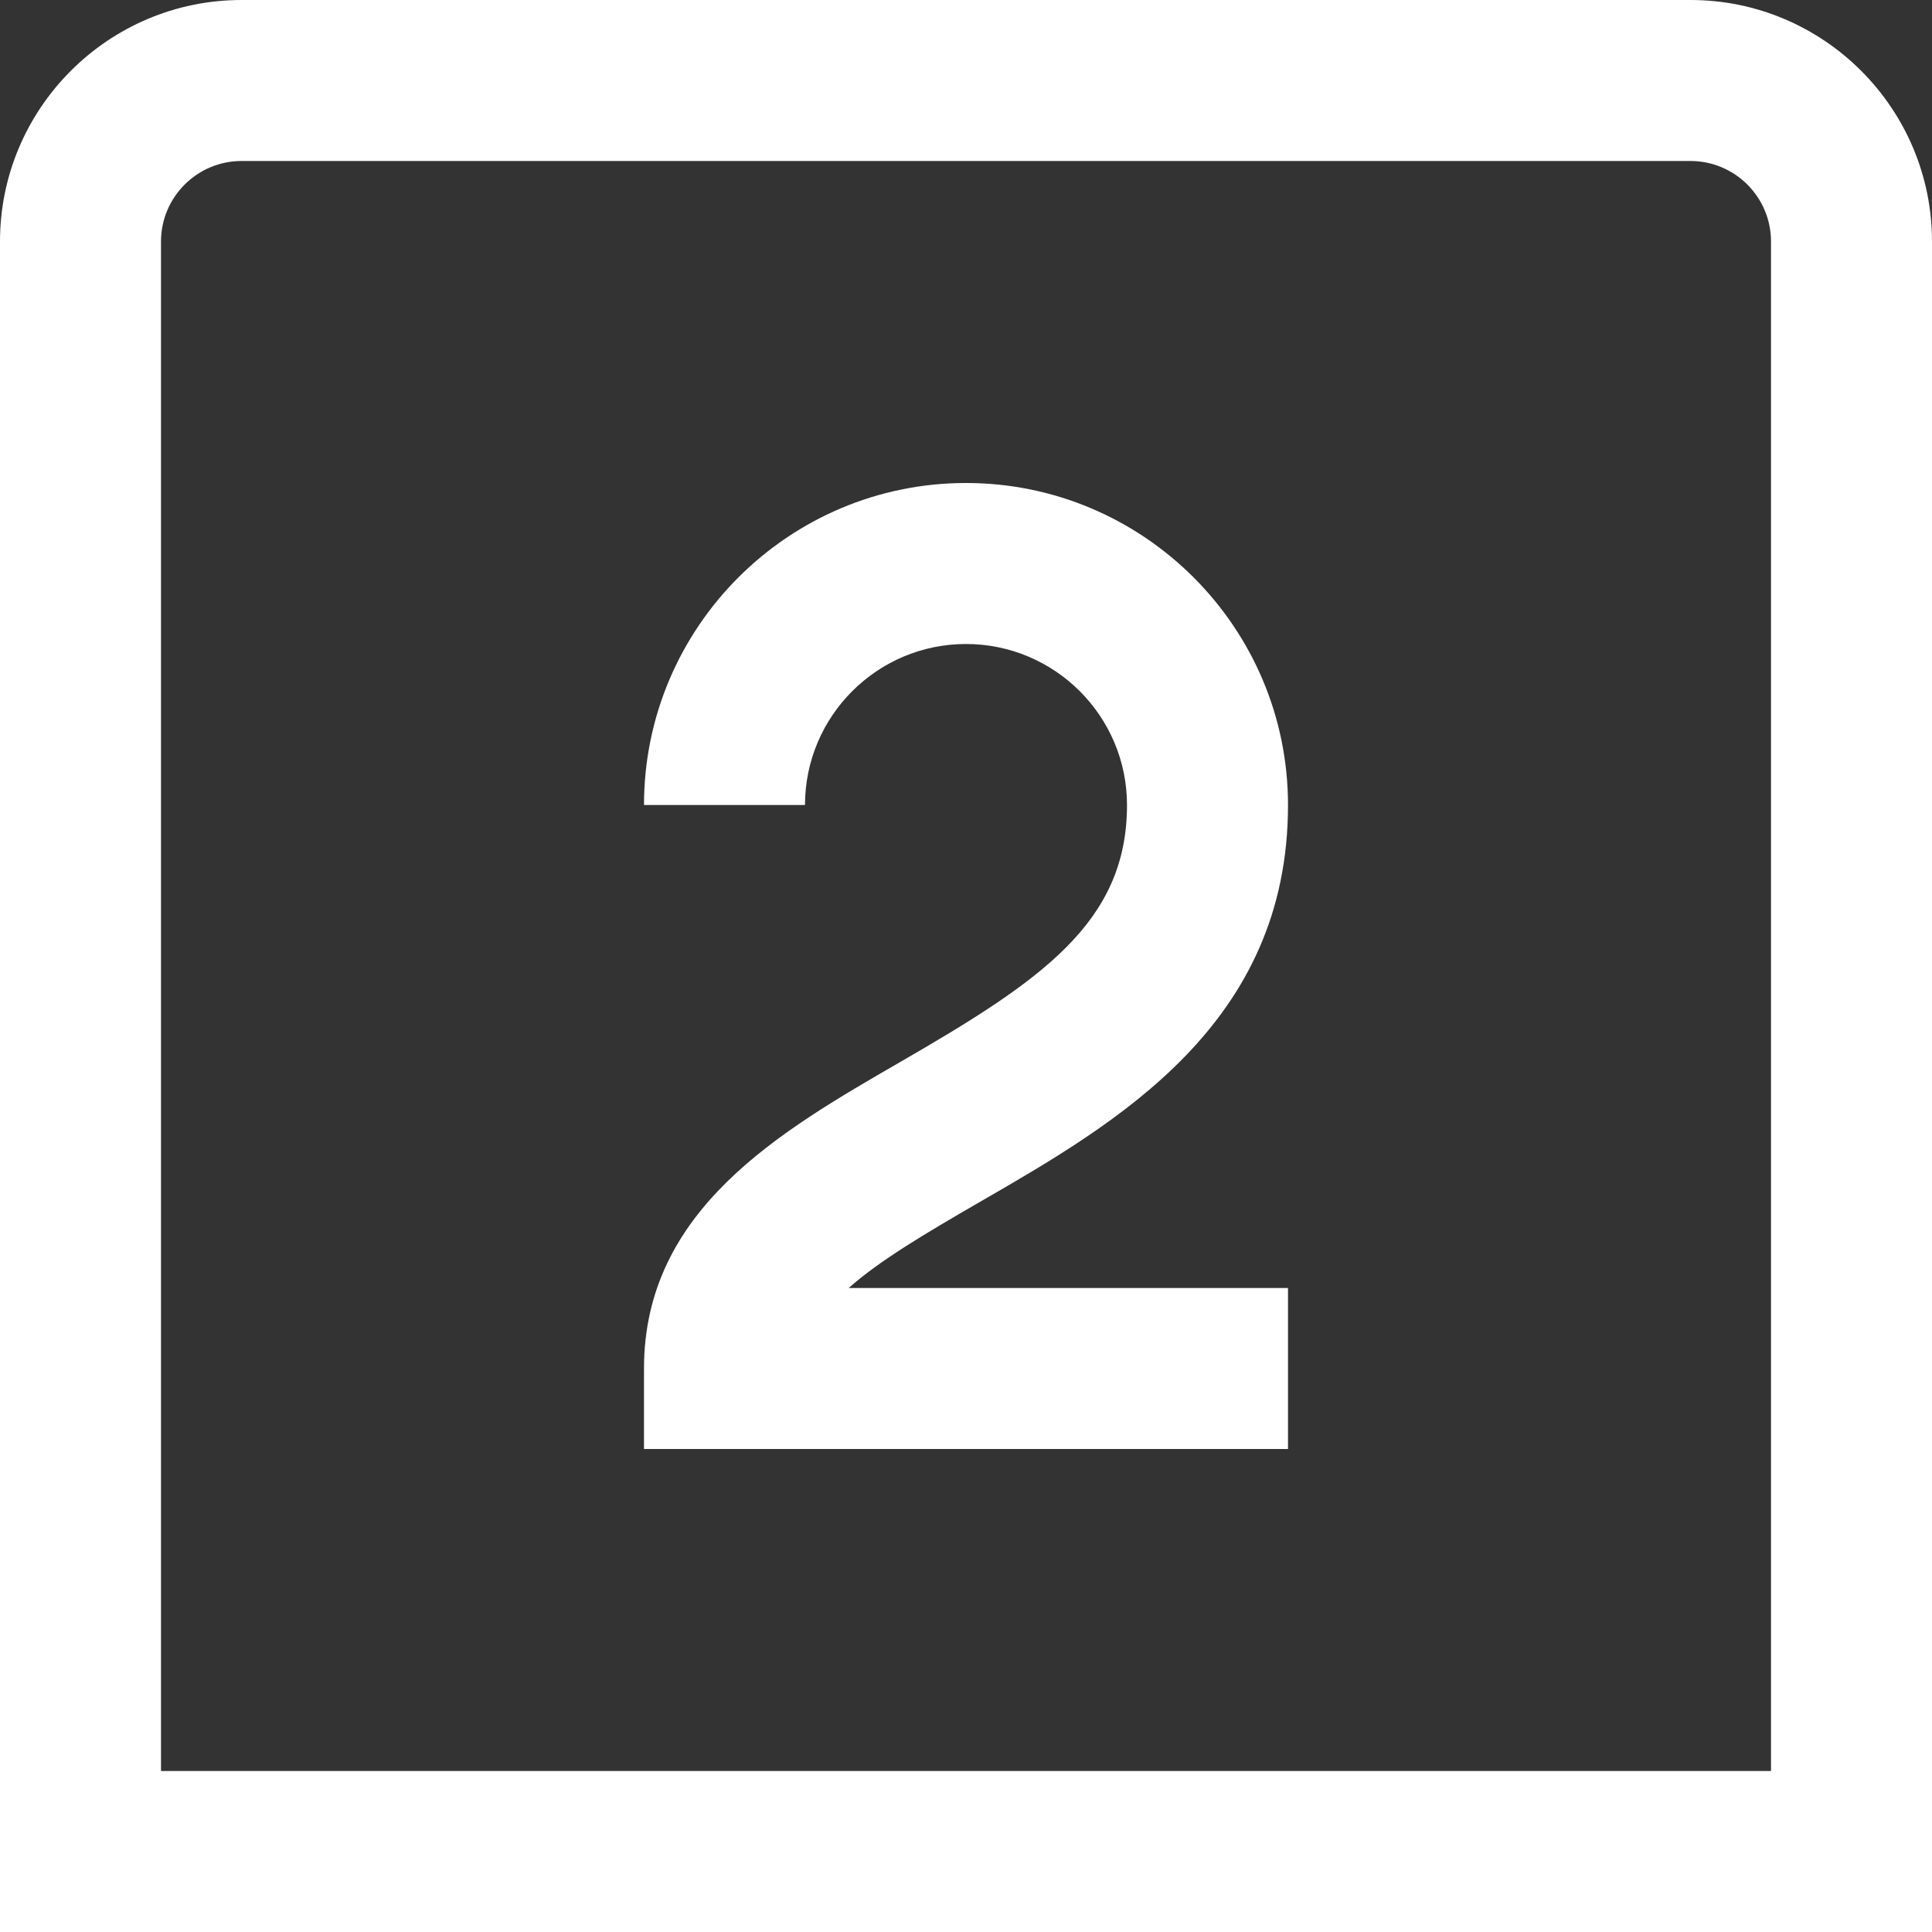 <?xml version="1.0" encoding="UTF-8"?>
<svg xmlns="http://www.w3.org/2000/svg" id="Layer_1" data-name="Layer 1" viewBox="0 0 24 24" width="512" height="512">
    <rect x="0" y="0" width="24" height="24" fill="#333333" stroke="none"/>
    <path d="M21,0H3C1.346,0,0,1.346,0,3V24H24V3c0-1.654-1.346-3-3-3Zm1,22H2V3c0-.551,.449-1,1-1H21c.552,0,1,.449,1,1V22Zm-9.823-7.072c-.699,.404-1.258,.737-1.634,1.072h5.457v2H8v-1c0-1.97,1.688-2.944,3.177-3.804,1.756-1.014,2.823-1.735,2.823-3.196,0-1.103-.897-2-2-2s-2,.897-2,2h-2c0-2.206,1.794-4,4-4s4,1.794,4,4c0,2.721-2.119,3.945-3.823,4.928Z" fill="#ffffff"/>
</svg>
